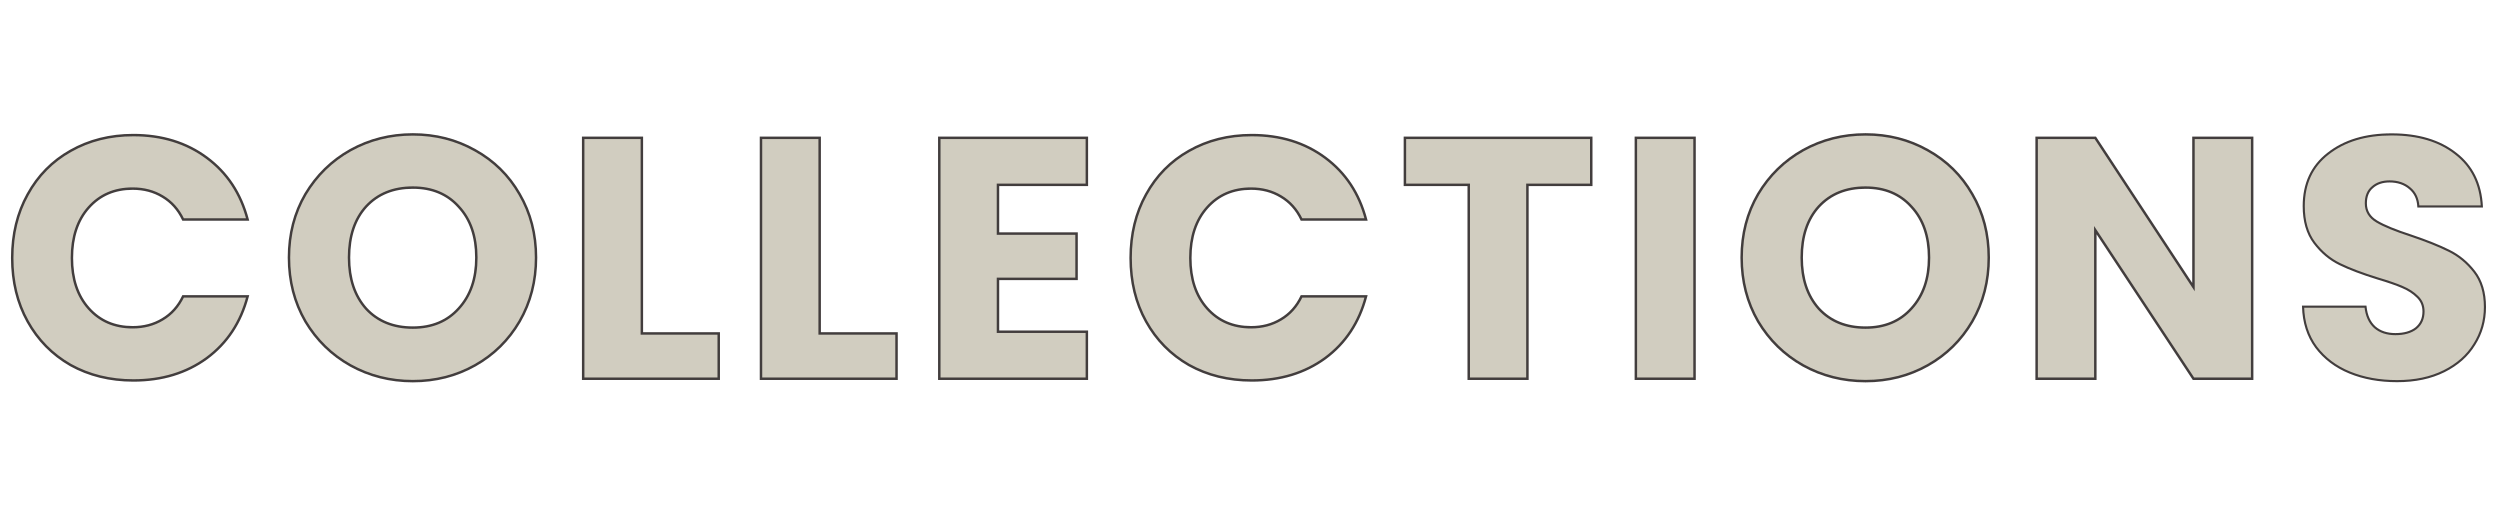 <svg width="1406" height="290" viewBox="0 0 1406 290" fill="none" xmlns="http://www.w3.org/2000/svg">
<g id="collections">
<g id="letter-c">
<g id="C">
<path d="M6.863 145.064C6.863 131.683 9.758 119.781 15.548 109.359C21.338 98.808 29.38 90.638 39.673 84.848C50.095 78.929 61.868 75.97 74.992 75.97C91.076 75.97 104.843 80.216 116.294 88.708C127.745 97.2 135.401 108.78 139.261 123.448H102.977C100.275 117.787 96.415 113.476 91.397 110.517C86.508 107.558 80.911 106.078 74.606 106.078C64.442 106.078 56.207 109.616 49.902 116.693C43.597 123.77 40.445 133.227 40.445 145.064C40.445 156.901 43.597 166.358 49.902 173.435C56.207 180.512 64.442 184.05 74.606 184.05C80.911 184.05 86.508 182.57 91.397 179.611C96.415 176.652 100.275 172.341 102.977 166.68H139.261C135.401 181.348 127.745 192.928 116.294 201.42C104.843 209.783 91.076 213.965 74.992 213.965C61.868 213.965 50.095 211.07 39.673 205.28C29.38 199.361 21.338 191.191 15.548 180.769C9.758 170.347 6.863 158.445 6.863 145.064Z" fill="#D1CDC0"/>
<path d="M15.548 109.359L16.16 109.699L16.162 109.696L15.548 109.359ZM39.673 84.848L40.016 85.458L40.019 85.457L39.673 84.848ZM116.294 88.708L116.711 88.146L116.711 88.146L116.294 88.708ZM139.261 123.448V124.148H140.169L139.938 123.27L139.261 123.448ZM102.977 123.448L102.345 123.75L102.536 124.148H102.977V123.448ZM91.397 110.517L91.035 111.116L91.042 111.12L91.397 110.517ZM49.902 116.693L50.425 117.159L50.425 117.159L49.902 116.693ZM49.902 173.435L49.38 173.901L49.902 173.435ZM91.397 179.611L91.041 179.008L91.035 179.012L91.397 179.611ZM102.977 166.68V165.98H102.536L102.345 166.378L102.977 166.68ZM139.261 166.68L139.938 166.858L140.169 165.98H139.261V166.68ZM116.294 201.42L116.707 201.985L116.711 201.982L116.294 201.42ZM39.673 205.28L39.324 205.887L39.333 205.892L39.673 205.28ZM15.548 180.769L16.16 180.429L16.16 180.429L15.548 180.769ZM7.563 145.064C7.563 131.787 10.435 120.005 16.16 109.699L14.936 109.019C9.082 119.557 6.163 131.579 6.163 145.064H7.563ZM16.162 109.696C21.89 99.257 29.839 91.183 40.016 85.458L39.33 84.238C28.92 90.093 20.786 98.359 14.934 109.022L16.162 109.696ZM40.019 85.457C50.326 79.603 61.977 76.67 74.992 76.67V75.27C61.759 75.27 49.865 78.255 39.328 84.239L40.019 85.457ZM74.992 76.67C90.945 76.67 104.562 80.879 115.877 89.27L116.711 88.146C105.124 79.553 91.206 75.27 74.992 75.27V76.67ZM115.877 89.27C127.192 97.661 134.762 109.101 138.584 123.626L139.938 123.27C136.04 108.459 128.299 96.739 116.711 88.146L115.877 89.27ZM139.261 122.748H102.977V124.148H139.261V122.748ZM103.609 123.146C100.852 117.37 96.9 112.95 91.753 109.914L91.042 111.12C95.93 114.003 99.699 118.204 102.345 123.75L103.609 123.146ZM91.76 109.918C86.75 106.886 81.025 105.378 74.606 105.378V106.778C80.797 106.778 86.266 108.229 91.035 111.116L91.76 109.918ZM74.606 105.378C64.258 105.378 55.828 108.99 49.38 116.227L50.425 117.159C56.586 110.243 64.625 106.778 74.606 106.778V105.378ZM49.38 116.227C42.934 123.462 39.745 133.099 39.745 145.064H41.145C41.145 133.354 44.261 124.077 50.425 117.159L49.38 116.227ZM39.745 145.064C39.745 157.029 42.934 166.666 49.38 173.901L50.425 172.969C44.261 166.051 41.145 156.774 41.145 145.064H39.745ZM49.38 173.901C55.828 181.138 64.258 184.75 74.606 184.75V183.35C64.625 183.35 56.586 179.885 50.425 172.969L49.38 173.901ZM74.606 184.75C81.025 184.75 86.75 183.242 91.76 180.21L91.035 179.012C86.266 181.899 80.797 183.35 74.606 183.35V184.75ZM91.753 180.214C96.9 177.178 100.852 172.758 103.609 166.982L102.345 166.378C99.699 171.924 95.93 176.125 91.042 179.008L91.753 180.214ZM102.977 167.38H139.261V165.98H102.977V167.38ZM138.584 166.502C134.762 181.027 127.192 192.467 115.877 200.858L116.711 201.982C128.299 193.389 136.04 181.669 139.938 166.858L138.584 166.502ZM115.881 200.855C104.566 209.119 90.948 213.265 74.992 213.265V214.665C91.203 214.665 105.12 210.448 116.707 201.985L115.881 200.855ZM74.992 213.265C61.975 213.265 50.321 210.395 40.013 204.668L39.333 205.892C49.869 211.745 61.761 214.665 74.992 214.665V213.265ZM40.022 204.673C29.84 198.818 21.889 190.74 16.16 180.429L14.936 181.109C20.788 191.642 28.92 199.904 39.324 205.887L40.022 204.673ZM16.16 180.429C10.435 170.123 7.563 158.341 7.563 145.064H6.163C6.163 158.549 9.082 170.571 14.936 181.109L16.16 180.429Z" fill="#423D3D"/>
</g>
</g>
<g id="letter-o">
<g id="O">
<path d="M232.18 214.351C219.442 214.351 207.734 211.392 197.054 205.473C186.504 199.554 178.076 191.32 171.771 180.769C165.595 170.09 162.507 158.124 162.507 144.871C162.507 131.618 165.595 119.717 171.771 109.166C178.076 98.615 186.504 90.381 197.054 84.462C207.734 78.543 219.442 75.584 232.18 75.584C244.918 75.584 256.563 78.543 267.113 84.462C277.793 90.381 286.156 98.615 292.203 109.166C298.379 119.717 301.467 131.618 301.467 144.871C301.467 158.124 298.379 170.09 292.203 180.769C286.027 191.32 277.664 199.554 267.113 205.473C256.563 211.392 244.918 214.351 232.18 214.351ZM232.18 184.243C242.988 184.243 251.609 180.64 258.042 173.435C264.604 166.23 267.885 156.708 267.885 144.871C267.885 132.905 264.604 123.384 258.042 116.307C251.609 109.102 242.988 105.499 232.18 105.499C221.244 105.499 212.494 109.037 205.932 116.114C199.499 123.191 196.282 132.776 196.282 144.871C196.282 156.837 199.499 166.423 205.932 173.628C212.494 180.705 221.244 184.243 232.18 184.243Z" fill="#D1CDC0"/>
<path d="M197.054 205.473L196.712 206.084L196.715 206.085L197.054 205.473ZM171.771 180.769L171.165 181.119L171.17 181.128L171.771 180.769ZM171.771 109.166L171.17 108.807L171.167 108.812L171.771 109.166ZM197.054 84.462L196.715 83.85L196.712 83.852L197.054 84.462ZM267.113 84.462L266.771 85.073L266.774 85.074L267.113 84.462ZM292.203 109.166L291.596 109.514L291.599 109.52L292.203 109.166ZM292.203 180.769L292.807 181.123L292.809 181.119L292.203 180.769ZM267.113 205.473L267.456 206.083L267.456 206.083L267.113 205.473ZM258.042 173.435L257.525 172.964L257.52 172.969L258.042 173.435ZM258.042 116.307L257.52 116.773L257.529 116.783L258.042 116.307ZM205.932 116.114L205.419 115.638L205.414 115.643L205.932 116.114ZM205.932 173.628L205.41 174.094L205.419 174.104L205.932 173.628ZM232.18 213.651C219.556 213.651 207.964 210.719 197.394 204.861L196.715 206.085C207.503 212.064 219.329 215.051 232.18 215.051V213.651ZM197.397 204.862C186.954 199.005 178.615 190.857 172.372 180.41L171.17 181.128C177.537 191.782 186.053 200.104 196.712 206.083L197.397 204.862ZM172.377 180.419C166.267 169.854 163.207 158.01 163.207 144.871H161.807C161.807 158.237 164.923 170.326 171.165 181.119L172.377 180.419ZM163.207 144.871C163.207 131.732 166.267 119.954 172.375 109.52L171.167 108.812C164.923 119.479 161.807 131.505 161.807 144.871H163.207ZM172.372 109.525C178.615 99.078 186.954 90.93 197.397 85.073L196.712 83.852C186.053 89.831 177.537 98.153 171.17 108.807L172.372 109.525ZM197.394 85.074C207.964 79.216 219.556 76.284 232.18 76.284V74.884C219.329 74.884 207.503 77.871 196.715 83.85L197.394 85.074ZM232.18 76.284C244.805 76.284 256.33 79.216 266.771 85.073L267.456 83.852C256.795 77.871 245.032 74.884 232.18 74.884V76.284ZM266.774 85.074C277.342 90.931 285.612 99.075 291.596 109.514L292.811 108.818C286.699 98.156 278.243 89.83 267.453 83.85L266.774 85.074ZM291.599 109.52C297.707 119.954 300.767 131.732 300.767 144.871H302.167C302.167 131.505 299.051 119.479 292.807 108.812L291.599 109.52ZM300.767 144.871C300.767 158.01 297.707 169.854 291.597 180.419L292.809 181.119C299.051 170.326 302.167 158.237 302.167 144.871H300.767ZM291.599 180.415C285.485 190.86 277.212 199.005 266.771 204.862L267.456 206.083C278.116 200.103 286.569 191.779 292.807 181.123L291.599 180.415ZM266.771 204.862C256.33 210.719 244.805 213.651 232.18 213.651V215.051C245.032 215.051 256.795 212.064 267.456 206.083L266.771 204.862ZM232.18 184.943C243.161 184.943 251.982 181.274 258.564 173.901L257.52 172.969C251.236 180.007 242.815 183.543 232.18 183.543V184.943ZM258.56 173.906C265.263 166.546 268.585 156.843 268.585 144.871H267.185C267.185 156.573 263.945 165.914 257.525 172.964L258.56 173.906ZM268.585 144.871C268.585 132.773 265.265 123.066 258.555 115.831L257.529 116.783C263.944 123.701 267.185 133.037 267.185 144.871H268.585ZM258.564 115.841C251.982 108.468 243.161 104.799 232.18 104.799V106.199C242.815 106.199 251.236 109.735 257.52 116.773L258.564 115.841ZM232.18 104.799C221.077 104.799 212.132 108.399 205.419 115.638L206.445 116.59C212.857 109.676 221.41 106.199 232.18 106.199V104.799ZM205.414 115.643C198.835 122.88 195.582 132.65 195.582 144.871H196.982C196.982 132.903 200.163 123.501 206.45 116.585L205.414 115.643ZM195.582 144.871C195.582 156.966 198.837 166.732 205.41 174.094L206.454 173.162C200.161 166.113 196.982 156.708 196.982 144.871H195.582ZM205.419 174.104C212.132 181.343 221.077 184.943 232.18 184.943V183.543C221.41 183.543 212.857 180.066 206.445 173.152L205.419 174.104Z" fill="#423D3D"/>
</g>
</g>
<g id="letter-l">
<g id="L">
<path d="M360.981 187.524H404.213V213H327.978V77.514H360.981V187.524Z" fill="#D1CDC0"/>
<path d="M360.981 187.524H360.281V188.224H360.981V187.524ZM404.213 187.524H404.913V186.824H404.213V187.524ZM404.213 213V213.7H404.913V213H404.213ZM327.978 213H327.278V213.7H327.978V213ZM327.978 77.514V76.814H327.278V77.514H327.978ZM360.981 77.514H361.681V76.814H360.981V77.514ZM360.981 188.224H404.213V186.824H360.981V188.224ZM403.513 187.524V213H404.913V187.524H403.513ZM404.213 212.3H327.978V213.7H404.213V212.3ZM328.678 213V77.514H327.278V213H328.678ZM327.978 78.214H360.981V76.814H327.978V78.214ZM360.281 77.514V187.524H361.681V77.514H360.281Z" fill="#423D3D"/>
</g>
</g>
<g id="letter-l2">
<g id="L_2">
<path d="M460.981 187.524H504.213V213H427.978V77.514H460.981V187.524Z" fill="#D1CDC0"/>
<path d="M460.981 187.524H460.281V188.224H460.981V187.524ZM504.213 187.524H504.913V186.824H504.213V187.524ZM504.213 213V213.7H504.913V213H504.213ZM427.978 213H427.278V213.7H427.978V213ZM427.978 77.514V76.814H427.278V77.514H427.978ZM460.981 77.514H461.681V76.814H460.981V77.514ZM460.981 188.224H504.213V186.824H460.981V188.224ZM503.513 187.524V213H504.913V187.524H503.513ZM504.213 212.3H427.978V213.7H504.213V212.3ZM428.678 213V77.514H427.278V213H428.678ZM427.978 78.214H460.981V76.814H427.978V78.214ZM460.281 77.514V187.524H461.681V77.514H460.281Z" fill="#423D3D"/>
</g>
</g>
<g id="letter-e">
<g id="E">
<path d="M561.261 103.955V131.361H605.458V156.837H561.261V186.559H611.248V213H528.258V77.514H611.248V103.955H561.261Z" fill="#D1CDC0"/>
<path d="M561.261 103.955V103.255H560.561V103.955H561.261ZM561.261 131.361H560.561V132.061H561.261V131.361ZM605.458 131.361H606.158V130.661H605.458V131.361ZM605.458 156.837V157.537H606.158V156.837H605.458ZM561.261 156.837V156.137H560.561V156.837H561.261ZM561.261 186.559H560.561V187.259H561.261V186.559ZM611.248 186.559H611.948V185.859H611.248V186.559ZM611.248 213V213.7H611.948V213H611.248ZM528.258 213H527.558V213.7H528.258V213ZM528.258 77.514V76.814H527.558V77.514H528.258ZM611.248 77.514H611.948V76.814H611.248V77.514ZM611.248 103.955V104.655H611.948V103.955H611.248ZM560.561 103.955V131.361H561.961V103.955H560.561ZM561.261 132.061H605.458V130.661H561.261V132.061ZM604.758 131.361V156.837H606.158V131.361H604.758ZM605.458 156.137H561.261V157.537H605.458V156.137ZM560.561 156.837V186.559H561.961V156.837H560.561ZM561.261 187.259H611.248V185.859H561.261V187.259ZM610.548 186.559V213H611.948V186.559H610.548ZM611.248 212.3H528.258V213.7H611.248V212.3ZM528.958 213V77.514H527.558V213H528.958ZM528.258 78.214H611.248V76.814H528.258V78.214ZM610.548 77.514V103.955H611.948V77.514H610.548ZM611.248 103.255H561.261V104.655H611.248V103.255Z" fill="#423D3D"/>
</g>
</g>
<g id="letter-c_2">
<g id="C_2">
<path d="M635.863 145.064C635.863 131.683 638.758 119.781 644.548 109.359C650.338 98.808 658.38 90.638 668.673 84.848C679.095 78.929 690.868 75.97 703.992 75.97C720.075 75.97 733.843 80.216 745.294 88.708C756.745 97.2 764.401 108.78 768.261 123.448H731.977C729.275 117.787 725.415 113.476 720.397 110.517C715.508 107.558 709.911 106.078 703.606 106.078C693.441 106.078 685.207 109.616 678.902 116.693C672.597 123.77 669.445 133.227 669.445 145.064C669.445 156.901 672.597 166.358 678.902 173.435C685.207 180.512 693.441 184.05 703.606 184.05C709.911 184.05 715.508 182.57 720.397 179.611C725.415 176.652 729.275 172.341 731.977 166.68H768.261C764.401 181.348 756.745 192.928 745.294 201.42C733.843 209.783 720.075 213.965 703.992 213.965C690.868 213.965 679.095 211.07 668.673 205.28C658.38 199.361 650.338 191.191 644.548 180.769C638.758 170.347 635.863 158.445 635.863 145.064Z" fill="#D1CDC0"/>
<path d="M644.548 109.359L645.16 109.699L645.162 109.696L644.548 109.359ZM668.673 84.848L669.016 85.458L669.019 85.457L668.673 84.848ZM745.294 88.708L745.711 88.146L745.711 88.146L745.294 88.708ZM768.261 123.448V124.148H769.169L768.938 123.27L768.261 123.448ZM731.977 123.448L731.345 123.75L731.536 124.148H731.977V123.448ZM720.397 110.517L720.035 111.116L720.042 111.12L720.397 110.517ZM678.902 116.693L679.425 117.159L679.425 117.159L678.902 116.693ZM678.902 173.435L678.379 173.901L678.902 173.435ZM720.397 179.611L720.042 179.008L720.035 179.012L720.397 179.611ZM731.977 166.68V165.98H731.536L731.345 166.378L731.977 166.68ZM768.261 166.68L768.938 166.858L769.169 165.98H768.261V166.68ZM745.294 201.42L745.707 201.985L745.711 201.982L745.294 201.42ZM668.673 205.28L668.324 205.887L668.333 205.892L668.673 205.28ZM644.548 180.769L645.16 180.429L645.16 180.429L644.548 180.769ZM636.563 145.064C636.563 131.787 639.435 120.005 645.16 109.699L643.936 109.019C638.082 119.557 635.163 131.579 635.163 145.064H636.563ZM645.162 109.696C650.89 99.257 658.839 91.183 669.016 85.458L668.33 84.238C657.92 90.093 649.786 98.359 643.934 109.022L645.162 109.696ZM669.019 85.457C679.326 79.603 690.978 76.67 703.992 76.67V75.27C690.759 75.27 678.865 78.255 668.327 84.239L669.019 85.457ZM703.992 76.67C719.945 76.67 733.562 80.879 744.877 89.27L745.711 88.146C734.124 79.553 720.206 75.27 703.992 75.27V76.67ZM744.877 89.27C756.192 97.661 763.762 109.101 767.584 123.626L768.938 123.27C765.04 108.459 757.299 96.739 745.711 88.146L744.877 89.27ZM768.261 122.748H731.977V124.148H768.261V122.748ZM732.609 123.146C729.852 117.37 725.9 112.95 720.753 109.914L720.042 111.12C724.93 114.003 728.699 118.204 731.345 123.75L732.609 123.146ZM720.76 109.918C715.75 106.886 710.025 105.378 703.606 105.378V106.778C709.797 106.778 715.266 108.229 720.035 111.116L720.76 109.918ZM703.606 105.378C693.258 105.378 684.827 108.99 678.379 116.227L679.425 117.159C685.586 110.243 693.625 106.778 703.606 106.778V105.378ZM678.379 116.227C671.934 123.462 668.745 133.099 668.745 145.064H670.145C670.145 133.354 673.261 124.077 679.425 117.159L678.379 116.227ZM668.745 145.064C668.745 157.029 671.934 166.666 678.379 173.901L679.425 172.969C673.261 166.051 670.145 156.774 670.145 145.064H668.745ZM678.379 173.901C684.827 181.138 693.258 184.75 703.606 184.75V183.35C693.625 183.35 685.586 179.885 679.425 172.969L678.379 173.901ZM703.606 184.75C710.025 184.75 715.75 183.242 720.76 180.21L720.035 179.012C715.266 181.899 709.797 183.35 703.606 183.35V184.75ZM720.753 180.214C725.9 177.178 729.852 172.758 732.609 166.982L731.345 166.378C728.699 171.924 724.93 176.125 720.042 179.008L720.753 180.214ZM731.977 167.38H768.261V165.98H731.977V167.38ZM767.584 166.502C763.762 181.027 756.192 192.467 744.877 200.858L745.711 201.982C757.299 193.389 765.04 181.669 768.938 166.858L767.584 166.502ZM744.881 200.855C733.566 209.119 719.948 213.265 703.992 213.265V214.665C720.203 214.665 734.12 210.448 745.707 201.985L744.881 200.855ZM703.992 213.265C690.975 213.265 679.321 210.395 669.013 204.668L668.333 205.892C678.869 211.745 690.761 214.665 703.992 214.665V213.265ZM669.022 204.673C658.839 198.818 650.889 190.74 645.16 180.429L643.936 181.109C649.788 191.642 657.92 199.904 668.324 205.887L669.022 204.673ZM645.16 180.429C639.435 170.123 636.563 158.341 636.563 145.064H635.163C635.163 158.549 638.082 170.571 643.936 181.109L645.16 180.429Z" fill="#423D3D"/>
</g>
</g>
<g id="letter-t">
<g id="T">
<path d="M894.917 77.514V103.955H859.019V213H826.016V103.955H790.118V77.514H894.917Z" fill="#D1CDC0"/>
<path d="M894.917 77.514H895.617V76.814H894.917V77.514ZM894.917 103.955V104.655H895.617V103.955H894.917ZM859.019 103.955V103.255H858.319V103.955H859.019ZM859.019 213V213.7H859.719V213H859.019ZM826.016 213H825.316V213.7H826.016V213ZM826.016 103.955H826.716V103.255H826.016V103.955ZM790.118 103.955H789.418V104.655H790.118V103.955ZM790.118 77.514V76.814H789.418V77.514H790.118ZM894.217 77.514V103.955H895.617V77.514H894.217ZM894.917 103.255H859.019V104.655H894.917V103.255ZM858.319 103.955V213H859.719V103.955H858.319ZM859.019 212.3H826.016V213.7H859.019V212.3ZM826.716 213V103.955H825.316V213H826.716ZM826.016 103.255H790.118V104.655H826.016V103.255ZM790.818 103.955V77.514H789.418V103.955H790.818ZM790.118 78.214H894.917V76.814H790.118V78.214Z" fill="#423D3D"/>
</g>
</g>
<g id="letter-i">
<g id="I">
<path d="M953.009 77.514V213H920.006V77.514H953.009Z" fill="#D1CDC0"/>
<path d="M953.009 77.514H953.709V76.814H953.009V77.514ZM953.009 213V213.7H953.709V213H953.009ZM920.006 213H919.306V213.7H920.006V213ZM920.006 77.514V76.814H919.306V77.514H920.006ZM952.309 77.514V213H953.709V77.514H952.309ZM953.009 212.3H920.006V213.7H953.009V212.3ZM920.706 213V77.514H919.306V213H920.706ZM920.006 78.214H953.009V76.814H920.006V78.214Z" fill="#423D3D"/>
</g>
</g>
<g id="letter-o2">
<g id="O_2">
<path d="M1049.18 214.351C1036.44 214.351 1024.73 211.392 1014.05 205.473C1003.5 199.554 995.076 191.32 988.771 180.769C982.595 170.09 979.507 158.124 979.507 144.871C979.507 131.618 982.595 119.717 988.771 109.166C995.076 98.615 1003.5 90.381 1014.05 84.462C1024.73 78.543 1036.44 75.584 1049.18 75.584C1061.92 75.584 1073.56 78.543 1084.11 84.462C1094.79 90.381 1103.16 98.615 1109.2 109.166C1115.38 119.717 1118.47 131.618 1118.47 144.871C1118.47 158.124 1115.38 170.09 1109.2 180.769C1103.03 191.32 1094.66 199.554 1084.11 205.473C1073.56 211.392 1061.92 214.351 1049.18 214.351ZM1049.18 184.243C1059.99 184.243 1068.61 180.64 1075.04 173.435C1081.6 166.23 1084.89 156.708 1084.89 144.871C1084.89 132.905 1081.6 123.384 1075.04 116.307C1068.61 109.102 1059.99 105.499 1049.18 105.499C1038.24 105.499 1029.49 109.037 1022.93 116.114C1016.5 123.191 1013.28 132.776 1013.28 144.871C1013.28 156.837 1016.5 166.423 1022.93 173.628C1029.49 180.705 1038.24 184.243 1049.18 184.243Z" fill="#D1CDC0"/>
<path d="M1014.05 205.473L1013.71 206.084L1013.71 206.085L1014.05 205.473ZM988.771 180.769L988.165 181.119L988.17 181.128L988.771 180.769ZM988.771 109.166L988.17 108.807L988.167 108.812L988.771 109.166ZM1014.05 84.462L1013.71 83.85L1013.71 83.852L1014.05 84.462ZM1084.11 84.462L1083.77 85.073L1083.77 85.074L1084.11 84.462ZM1109.2 109.166L1108.6 109.514L1108.6 109.52L1109.2 109.166ZM1109.2 180.769L1109.81 181.123L1109.81 181.119L1109.2 180.769ZM1084.11 205.473L1084.46 206.083L1084.46 206.083L1084.11 205.473ZM1075.04 173.435L1074.52 172.964L1074.52 172.969L1075.04 173.435ZM1075.04 116.307L1074.52 116.773L1074.53 116.783L1075.04 116.307ZM1022.93 116.114L1022.42 115.638L1022.41 115.643L1022.93 116.114ZM1022.93 173.628L1022.41 174.094L1022.42 174.104L1022.93 173.628ZM1049.18 213.651C1036.56 213.651 1024.96 210.719 1014.39 204.861L1013.71 206.085C1024.5 212.064 1036.33 215.051 1049.18 215.051V213.651ZM1014.4 204.862C1003.95 199.005 995.615 190.857 989.372 180.41L988.17 181.128C994.537 191.782 1003.05 200.104 1013.71 206.083L1014.4 204.862ZM989.377 180.419C983.267 169.854 980.207 158.01 980.207 144.871H978.807C978.807 158.237 981.923 170.326 988.165 181.119L989.377 180.419ZM980.207 144.871C980.207 131.732 983.267 119.954 989.375 109.52L988.167 108.812C981.923 119.479 978.807 131.505 978.807 144.871H980.207ZM989.372 109.525C995.615 99.078 1003.95 90.93 1014.4 85.073L1013.71 83.852C1003.05 89.831 994.537 98.153 988.17 108.807L989.372 109.525ZM1014.39 85.074C1024.96 79.216 1036.56 76.284 1049.18 76.284V74.884C1036.33 74.884 1024.5 77.871 1013.71 83.85L1014.39 85.074ZM1049.18 76.284C1061.8 76.284 1073.33 79.216 1083.77 85.073L1084.46 83.852C1073.79 77.871 1062.03 74.884 1049.18 74.884V76.284ZM1083.77 85.074C1094.34 90.931 1102.61 99.075 1108.6 109.514L1109.81 108.818C1103.7 98.156 1095.24 89.83 1084.45 83.85L1083.77 85.074ZM1108.6 109.52C1114.71 119.954 1117.77 131.732 1117.77 144.871H1119.17C1119.17 131.505 1116.05 119.479 1109.81 108.812L1108.6 109.52ZM1117.77 144.871C1117.77 158.01 1114.71 169.854 1108.6 180.419L1109.81 181.119C1116.05 170.326 1119.17 158.237 1119.17 144.871H1117.77ZM1108.6 180.415C1102.49 190.86 1094.21 199.005 1083.77 204.862L1084.46 206.083C1095.12 200.103 1103.57 191.779 1109.81 181.123L1108.6 180.415ZM1083.77 204.862C1073.33 210.719 1061.8 213.651 1049.18 213.651V215.051C1062.03 215.051 1073.79 212.064 1084.46 206.083L1083.77 204.862ZM1049.18 184.943C1060.16 184.943 1068.98 181.274 1075.56 173.901L1074.52 172.969C1068.24 180.007 1059.82 183.543 1049.18 183.543V184.943ZM1075.56 173.906C1082.26 166.546 1085.59 156.843 1085.59 144.871H1084.19C1084.19 156.573 1080.95 165.914 1074.52 172.964L1075.56 173.906ZM1085.59 144.871C1085.59 132.773 1082.26 123.066 1075.56 115.831L1074.53 116.783C1080.94 123.701 1084.19 133.037 1084.19 144.871H1085.59ZM1075.56 115.841C1068.98 108.468 1060.16 104.799 1049.18 104.799V106.199C1059.82 106.199 1068.24 109.735 1074.52 116.773L1075.56 115.841ZM1049.18 104.799C1038.08 104.799 1029.13 108.399 1022.42 115.638L1023.45 116.59C1029.86 109.676 1038.41 106.199 1049.18 106.199V104.799ZM1022.41 115.643C1015.84 122.88 1012.58 132.65 1012.58 144.871H1013.98C1013.98 132.903 1017.16 123.501 1023.45 116.585L1022.41 115.643ZM1012.58 144.871C1012.58 156.966 1015.84 166.732 1022.41 174.094L1023.45 173.162C1017.16 166.113 1013.98 156.708 1013.98 144.871H1012.58ZM1022.42 174.104C1029.13 181.343 1038.08 184.943 1049.18 184.943V183.543C1038.41 183.543 1029.86 180.066 1023.45 173.152L1022.42 174.104Z" fill="#423D3D"/>
</g>
</g>
<g id="letter-n">
<g id="N">
<path d="M1266.61 213H1233.6L1178.41 129.431V213H1145.4V77.514H1178.41L1233.6 161.469V77.514H1266.61V213Z" fill="#D1CDC0"/>
<path d="M1266.61 213V213.7H1267.31V213H1266.61ZM1233.6 213L1233.02 213.386L1233.23 213.7H1233.6V213ZM1178.41 129.431L1178.99 129.045L1177.71 127.101V129.431H1178.41ZM1178.41 213V213.7H1179.11V213H1178.41ZM1145.4 213H1144.7V213.7H1145.4V213ZM1145.4 77.514V76.814H1144.7V77.514H1145.4ZM1178.41 77.514L1178.99 77.129L1178.78 76.814H1178.41V77.514ZM1233.6 161.469L1233.02 161.854L1234.3 163.808V161.469H1233.6ZM1233.6 77.514V76.814H1232.9V77.514H1233.6ZM1266.61 77.514H1267.31V76.814H1266.61V77.514ZM1266.61 212.3H1233.6V213.7H1266.61V212.3ZM1234.19 212.614L1178.99 129.045L1177.82 129.817L1233.02 213.386L1234.19 212.614ZM1177.71 129.431V213H1179.11V129.431H1177.71ZM1178.41 212.3H1145.4V213.7H1178.41V212.3ZM1146.1 213V77.514H1144.7V213H1146.1ZM1145.4 78.214H1178.41V76.814H1145.4V78.214ZM1177.82 77.899L1233.02 161.854L1234.19 161.084L1178.99 77.129L1177.82 77.899ZM1234.3 161.469V77.514H1232.9V161.469H1234.3ZM1233.6 78.214H1266.61V76.814H1233.6V78.214ZM1265.91 77.514V213H1267.31V77.514H1265.91Z" fill="#423D3D"/>
</g>
</g>
<g id="letter-s">
<g id="S">
<path d="M1348.12 214.351C1338.21 214.351 1329.33 212.743 1321.48 209.526C1313.64 206.309 1307.33 201.549 1302.57 195.244C1297.94 188.939 1295.49 181.348 1295.24 172.47H1330.36C1330.88 177.488 1332.61 181.348 1335.57 184.05C1338.53 186.623 1342.39 187.91 1347.15 187.91C1352.04 187.91 1355.9 186.816 1358.73 184.629C1361.56 182.313 1362.98 179.161 1362.98 175.172C1362.98 171.827 1361.82 169.06 1359.5 166.873C1357.32 164.686 1354.55 162.884 1351.21 161.469C1347.99 160.054 1343.36 158.445 1337.31 156.644C1328.56 153.942 1321.42 151.24 1315.89 148.538C1310.35 145.836 1305.59 141.847 1301.6 136.572C1297.62 131.297 1295.62 124.413 1295.62 115.921C1295.62 103.312 1300.19 93.469 1309.32 86.392C1318.46 79.187 1330.36 75.584 1345.03 75.584C1359.96 75.584 1371.99 79.187 1381.12 86.392C1390.26 93.469 1395.15 103.376 1395.79 116.114H1360.08C1359.83 111.739 1358.22 108.33 1355.26 105.885C1352.3 103.312 1348.5 102.025 1343.87 102.025C1339.88 102.025 1336.67 103.119 1334.22 105.306C1331.78 107.365 1330.55 110.388 1330.55 114.377C1330.55 118.752 1332.61 122.161 1336.73 124.606C1340.85 127.051 1347.28 129.688 1356.03 132.519C1364.78 135.478 1371.86 138.309 1377.26 141.011C1382.79 143.713 1387.55 147.637 1391.54 152.784C1395.53 157.931 1397.53 164.557 1397.53 172.663C1397.53 180.383 1395.53 187.395 1391.54 193.7C1387.68 200.005 1382.02 205.023 1374.56 208.754C1367.1 212.485 1358.28 214.351 1348.12 214.351Z" fill="#D1CDC0"/>
<path d="M1321.48 209.526L1321.26 210.081L1321.26 210.081L1321.48 209.526ZM1302.57 195.244L1302.09 195.599L1302.09 195.606L1302.57 195.244ZM1295.24 172.47V171.87H1294.62L1294.64 172.487L1295.24 172.47ZM1330.36 172.47L1330.96 172.409L1330.9 171.87H1330.36V172.47ZM1335.57 184.05L1335.17 184.493L1335.17 184.498L1335.18 184.503L1335.57 184.05ZM1358.73 184.629L1359.1 185.104L1359.11 185.099L1359.11 185.093L1358.73 184.629ZM1359.5 166.873L1359.08 167.297L1359.09 167.303L1359.09 167.309L1359.5 166.873ZM1351.21 161.469L1350.96 162.018L1350.97 162.022L1351.21 161.469ZM1337.31 156.644L1337.13 157.217L1337.14 157.219L1337.31 156.644ZM1315.89 148.538L1315.62 149.077L1315.89 148.538ZM1301.6 136.572L1302.08 136.21L1302.08 136.21L1301.6 136.572ZM1309.32 86.392L1309.69 86.866L1309.7 86.863L1309.32 86.392ZM1381.12 86.392L1380.75 86.863L1380.75 86.866L1381.12 86.392ZM1395.79 116.114V116.714H1396.42L1396.39 116.084L1395.79 116.114ZM1360.08 116.114L1359.48 116.149L1359.52 116.714H1360.08V116.114ZM1355.26 105.885L1354.87 106.338L1354.87 106.343L1354.88 106.348L1355.26 105.885ZM1334.22 105.306L1334.61 105.765L1334.62 105.759L1334.62 105.753L1334.22 105.306ZM1336.73 124.606L1337.04 124.09L1337.04 124.09L1336.73 124.606ZM1356.03 132.519L1356.22 131.951L1356.22 131.948L1356.03 132.519ZM1377.26 141.011L1376.99 141.548L1377 141.55L1377.26 141.011ZM1391.54 152.784L1391.07 153.152L1391.07 153.152L1391.54 152.784ZM1391.54 193.7L1391.04 193.379L1391.03 193.387L1391.54 193.7ZM1374.56 208.754L1374.29 208.217L1374.29 208.217L1374.56 208.754ZM1348.12 213.751C1338.28 213.751 1329.48 212.153 1321.71 208.971L1321.26 210.081C1329.19 213.332 1338.15 214.951 1348.12 214.951V213.751ZM1321.71 208.971C1313.95 205.792 1307.74 201.095 1303.05 194.882L1302.09 195.606C1306.92 202.002 1313.32 206.827 1321.26 210.081L1321.71 208.971ZM1303.05 194.889C1298.5 188.695 1296.09 181.226 1295.84 172.453L1294.64 172.487C1294.9 181.47 1297.37 189.183 1302.09 195.599L1303.05 194.889ZM1295.24 173.07H1330.36V171.87H1295.24V173.07ZM1329.77 172.531C1330.29 177.657 1332.07 181.668 1335.17 184.493L1335.98 183.607C1333.15 181.028 1331.46 177.319 1330.96 172.409L1329.77 172.531ZM1335.18 184.503C1338.27 187.19 1342.28 188.51 1347.15 188.51V187.31C1342.5 187.31 1338.79 186.056 1335.97 183.597L1335.18 184.503ZM1347.15 188.51C1352.13 188.51 1356.13 187.397 1359.1 185.104L1358.37 184.154C1355.67 186.235 1351.96 187.31 1347.15 187.31V188.51ZM1359.11 185.093C1362.1 182.652 1363.58 179.322 1363.58 175.172H1362.38C1362.38 178.999 1361.03 181.974 1358.35 184.165L1359.11 185.093ZM1363.58 175.172C1363.58 171.671 1362.36 168.744 1359.92 166.437L1359.09 167.309C1361.28 169.377 1362.38 171.982 1362.38 175.172H1363.58ZM1359.93 166.449C1357.68 164.198 1354.84 162.357 1351.44 160.916L1350.97 162.022C1354.26 163.412 1356.96 165.173 1359.08 167.297L1359.93 166.449ZM1351.45 160.92C1348.2 159.489 1343.54 157.873 1337.48 156.069L1337.14 157.219C1343.18 159.018 1347.78 160.618 1350.96 162.018L1351.45 160.92ZM1337.49 156.071C1328.75 153.374 1321.65 150.682 1316.15 147.999L1315.62 149.077C1321.19 151.798 1328.37 154.51 1337.13 157.217L1337.49 156.071ZM1316.15 147.999C1310.71 145.341 1306.02 141.416 1302.08 136.21L1301.13 136.934C1305.17 142.279 1310 146.331 1315.62 149.077L1316.15 147.999ZM1302.08 136.21C1298.19 131.065 1296.22 124.32 1296.22 115.921H1295.02C1295.02 124.506 1297.04 131.528 1301.13 136.934L1302.08 136.21ZM1296.22 115.921C1296.22 103.478 1300.72 93.818 1309.69 86.866L1308.96 85.918C1299.66 93.119 1295.02 103.146 1295.02 115.921H1296.22ZM1309.7 86.863C1318.7 79.761 1330.46 76.184 1345.03 76.184V74.984C1330.26 74.984 1318.22 78.612 1308.95 85.921L1309.7 86.863ZM1345.03 76.184C1359.86 76.184 1371.75 79.762 1380.75 86.863L1381.49 85.921C1372.22 78.611 1360.05 74.984 1345.03 74.984V76.184ZM1380.75 86.866C1389.74 93.824 1394.55 103.561 1395.19 116.144L1396.39 116.084C1395.74 103.191 1390.78 93.113 1381.49 85.918L1380.75 86.866ZM1395.79 115.514H1360.08V116.714H1395.79V115.514ZM1360.68 116.079C1360.42 111.564 1358.75 107.989 1355.64 105.422L1354.88 106.348C1357.69 108.671 1359.24 111.915 1359.48 116.149L1360.68 116.079ZM1355.65 105.432C1352.56 102.747 1348.62 101.425 1343.87 101.425V102.625C1348.39 102.625 1352.03 103.876 1354.87 106.338L1355.65 105.432ZM1343.87 101.425C1339.77 101.425 1336.4 102.553 1333.82 104.859L1334.62 105.753C1336.93 103.684 1340 102.625 1343.87 102.625V101.425ZM1333.84 104.847C1331.22 107.047 1329.95 110.259 1329.95 114.377H1331.15C1331.15 110.518 1332.33 107.682 1334.61 105.765L1333.84 104.847ZM1329.95 114.377C1329.95 118.987 1332.15 122.581 1336.42 125.122L1337.04 124.09C1333.08 121.741 1331.15 118.517 1331.15 114.377H1329.95ZM1336.42 125.122C1340.6 127.602 1347.09 130.256 1355.85 133.09L1356.22 131.948C1347.48 129.121 1341.1 126.5 1337.04 124.09L1336.42 125.122ZM1355.84 133.087C1364.57 136.042 1371.62 138.863 1376.99 141.548L1377.53 140.474C1372.09 137.755 1364.99 134.915 1356.22 131.951L1355.84 133.087ZM1377 141.55C1382.44 144.21 1387.13 148.073 1391.07 153.152L1392.02 152.416C1387.98 147.201 1383.14 143.216 1377.52 140.472L1377 141.55ZM1391.07 153.152C1394.96 158.169 1396.93 164.657 1396.93 172.663H1398.13C1398.13 164.457 1396.11 157.692 1392.02 152.416L1391.07 153.152ZM1396.93 172.663C1396.93 180.274 1394.96 187.174 1391.04 193.379L1392.05 194.021C1396.1 187.617 1398.13 180.492 1398.13 172.663H1396.93ZM1391.03 193.387C1387.24 199.584 1381.67 204.53 1374.29 208.217L1374.83 209.291C1382.38 205.516 1388.13 200.426 1392.05 194.013L1391.03 193.387ZM1374.29 208.217C1366.93 211.899 1358.21 213.751 1348.12 213.751V214.951C1358.36 214.951 1367.26 213.072 1374.83 209.291L1374.29 208.217Z" fill="#423D3D"/>
</g>
</g>
</g>
</svg>
